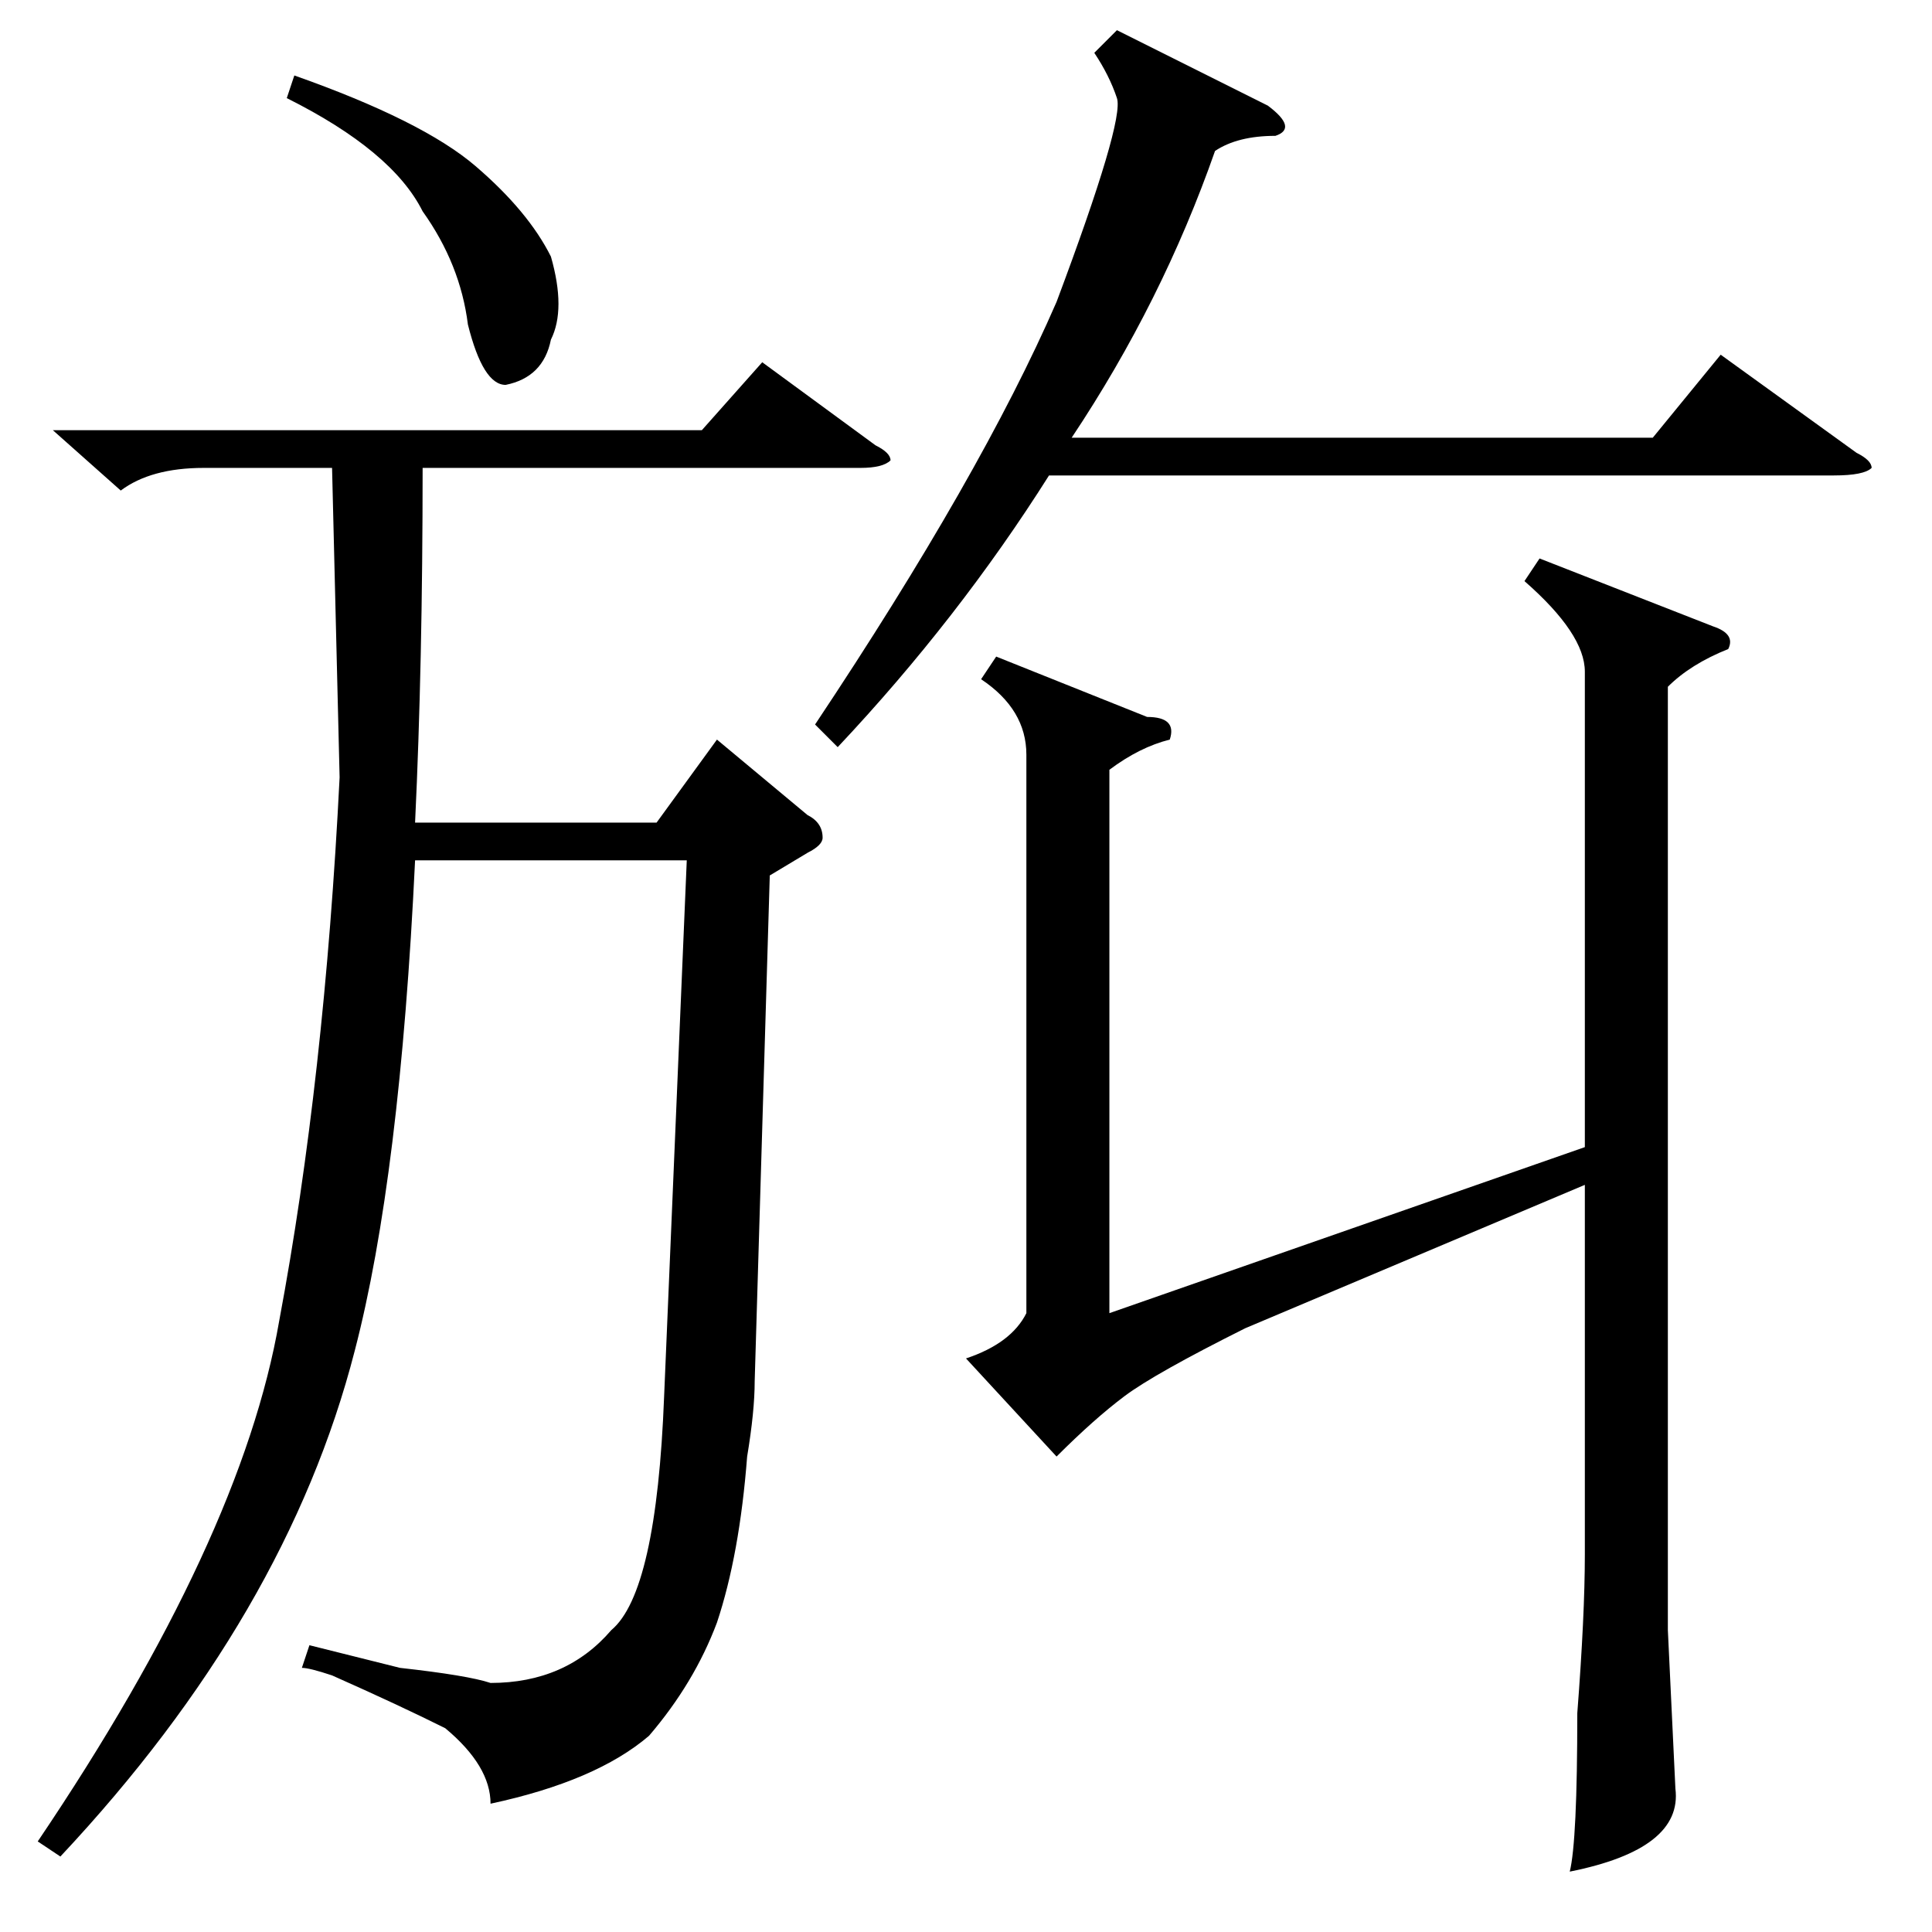 <?xml version="1.0" standalone="no"?>
<!DOCTYPE svg PUBLIC "-//W3C//DTD SVG 1.1//EN" "http://www.w3.org/Graphics/SVG/1.1/DTD/svg11.dtd" >
<svg xmlns="http://www.w3.org/2000/svg" xmlns:xlink="http://www.w3.org/1999/xlink" version="1.1" viewBox="0 -52 256 256">
  <g transform="matrix(1 0 0 -1 0 204)">
   <path fill="currentColor"
d="M7 199h86l8 9l15 -11q2 -1 2 -2q-1 -1 -4 -1h-58q0 -26 -1 -47h32l8 11l12 -10q2 -1 2 -3q0 -1 -2 -2l-5 -3l-2 -67q0 -4 -1 -10q-1 -13 -4 -22q-3 -8 -9 -15q-7 -6 -21 -9q0 5 -6 10q-6 3 -15 7q-3 1 -4 1l1 3l12 -3q9 -1 12 -2q10 0 16 7q6 5 7 31l3 71h-36
q-2 -42 -8 -65q-9 -35 -39 -67l-3 2q27 40 32 69q6 32 8 72l-1 41h-17q-7 0 -11 -3zM148 252l20 -10q4 -3 1 -4q-5 0 -8 -2q-7 -20 -19 -38h77l9 11l18 -13q2 -1 2 -2q-1 -1 -5 -1h-104q-12 -19 -28 -36l-3 3q22 33 32 56q9 24 8 27t-3 6zM38 243l1 3q17 -6 24 -12t10 -12
q2 -7 0 -11q-1 -5 -6 -6q-3 0 -5 8q-1 8 -6 15q-4 8 -18 15zM152 161q4 0 3 -3q-4 -1 -8 -4v-72l63 22v63q0 5 -8 12l2 3l23 -9q3 -1 2 -3q-5 -2 -8 -5v-125l1 -21q1 -8 -14 -11q1 4 1 21q1 13 1 21v49l-45 -19q-12 -6 -16 -9t-9 -8l-12 13q6 2 8 6v74q0 6 -6 10l2 3z" />
  </g>

</svg>
